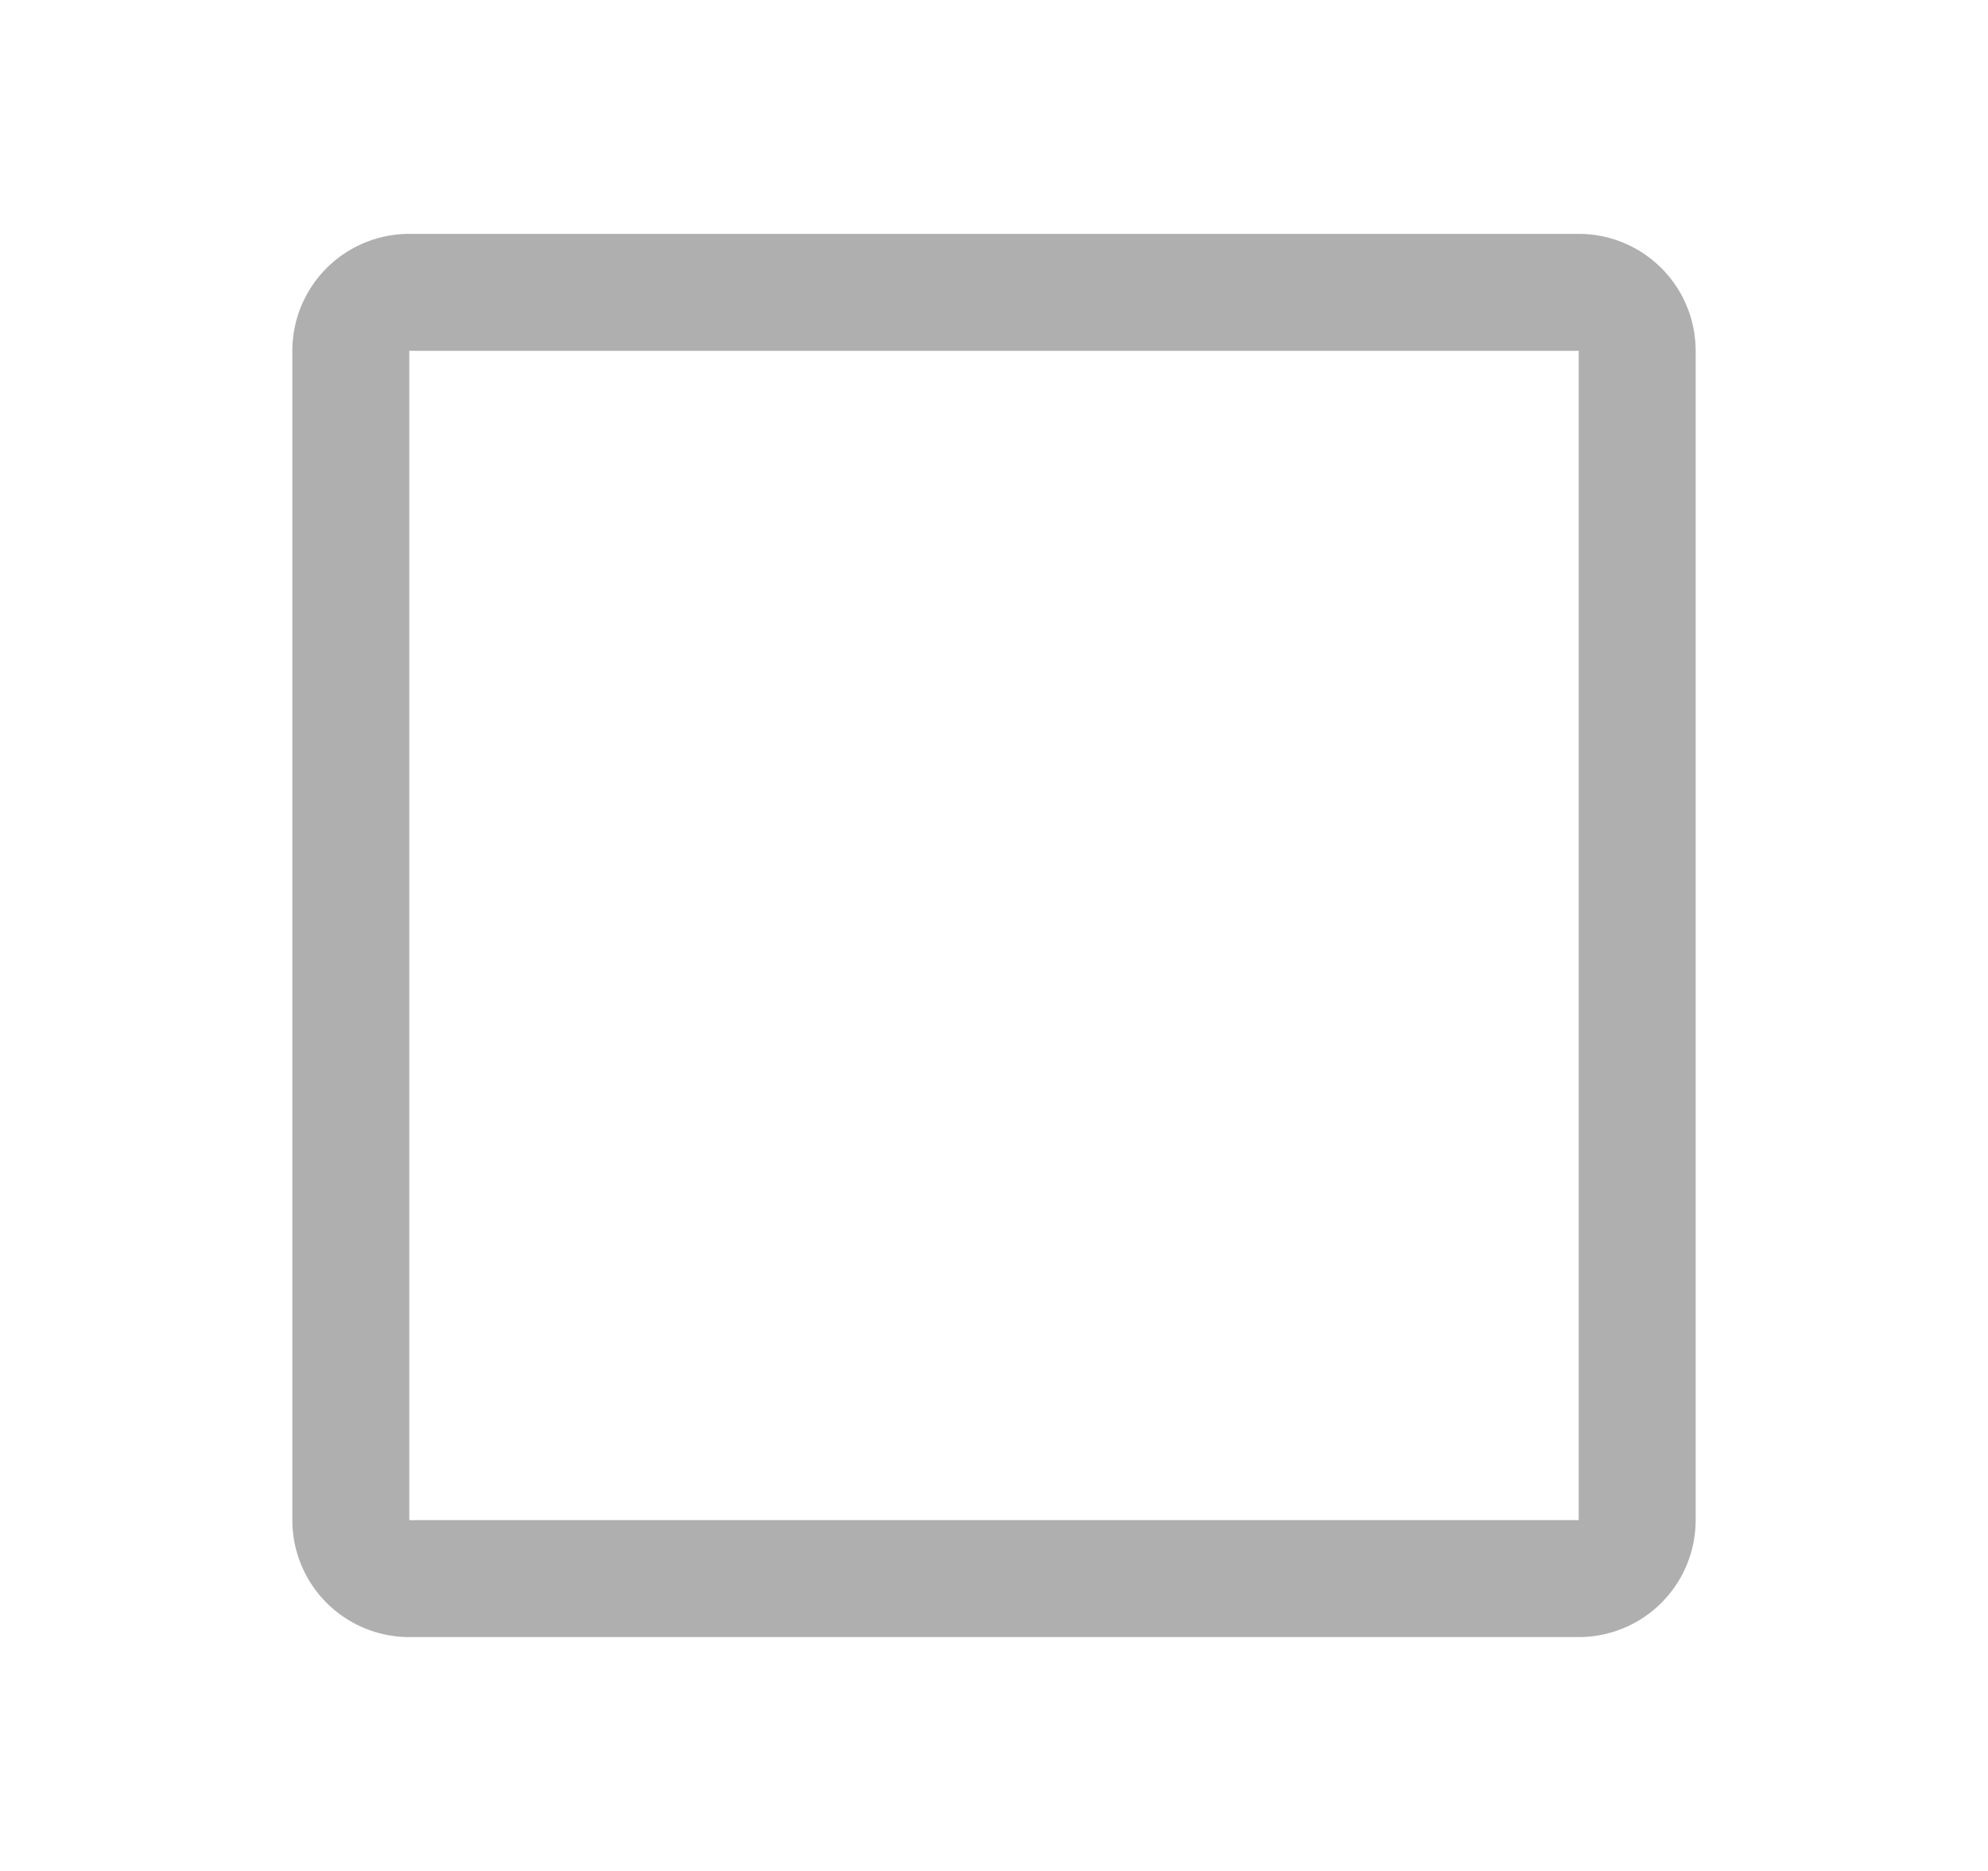 <svg width="17" height="16" fill="none" xmlns="http://www.w3.org/2000/svg"><path d="M13.5 2.5h-10A.5.5 0 003 3v10a.5.5 0 00.5.5h10a.5.5 0 00.5-.5V3a.5.5 0 00-.5-.5z" stroke="#AFAFAF" stroke-linecap="round" stroke-linejoin="round"/></svg>